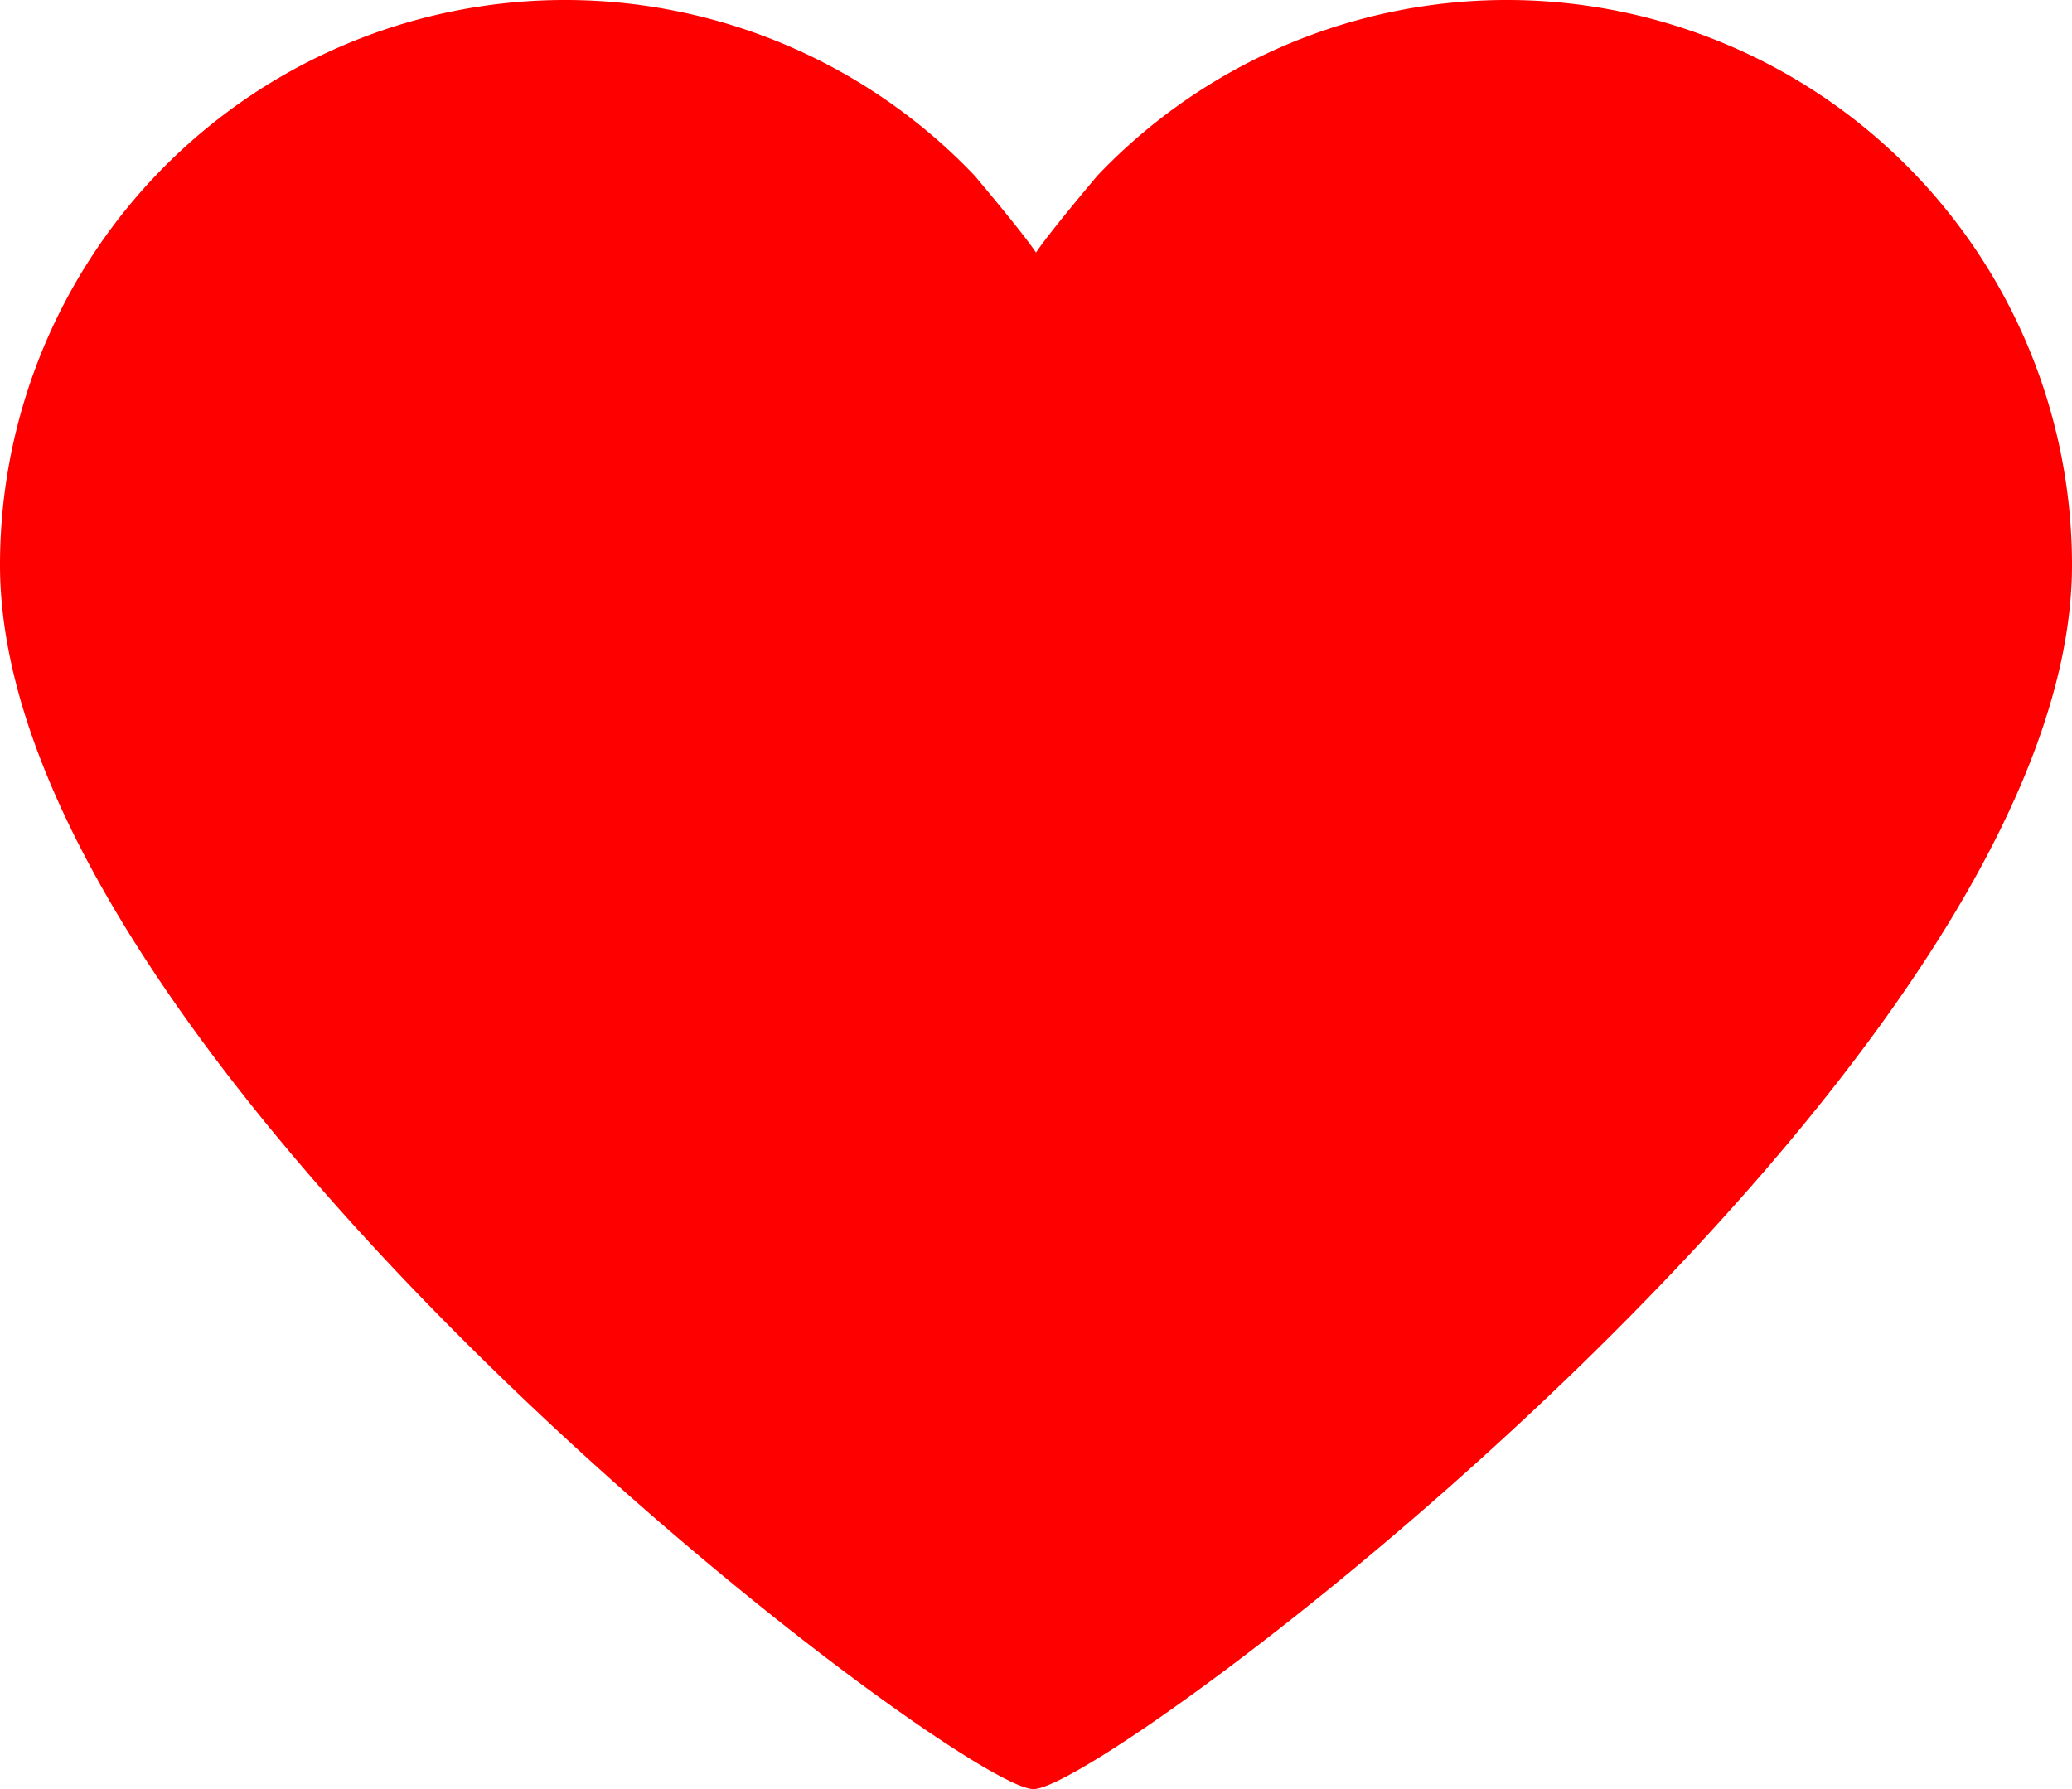 <svg xmlns="http://www.w3.org/2000/svg" width="45" height="38.864"><path d="M22.5 5.486q.262-.394 1.33-1.667A12.273 12.273 0 0 1 45 12.273c0 10.869-20.9 26.591-22.555 26.591S0 23.142 0 12.273a12.273 12.273 0 0 1 21.17-8.454q1.068 1.273 1.33 1.667z" fill="red"/></svg>